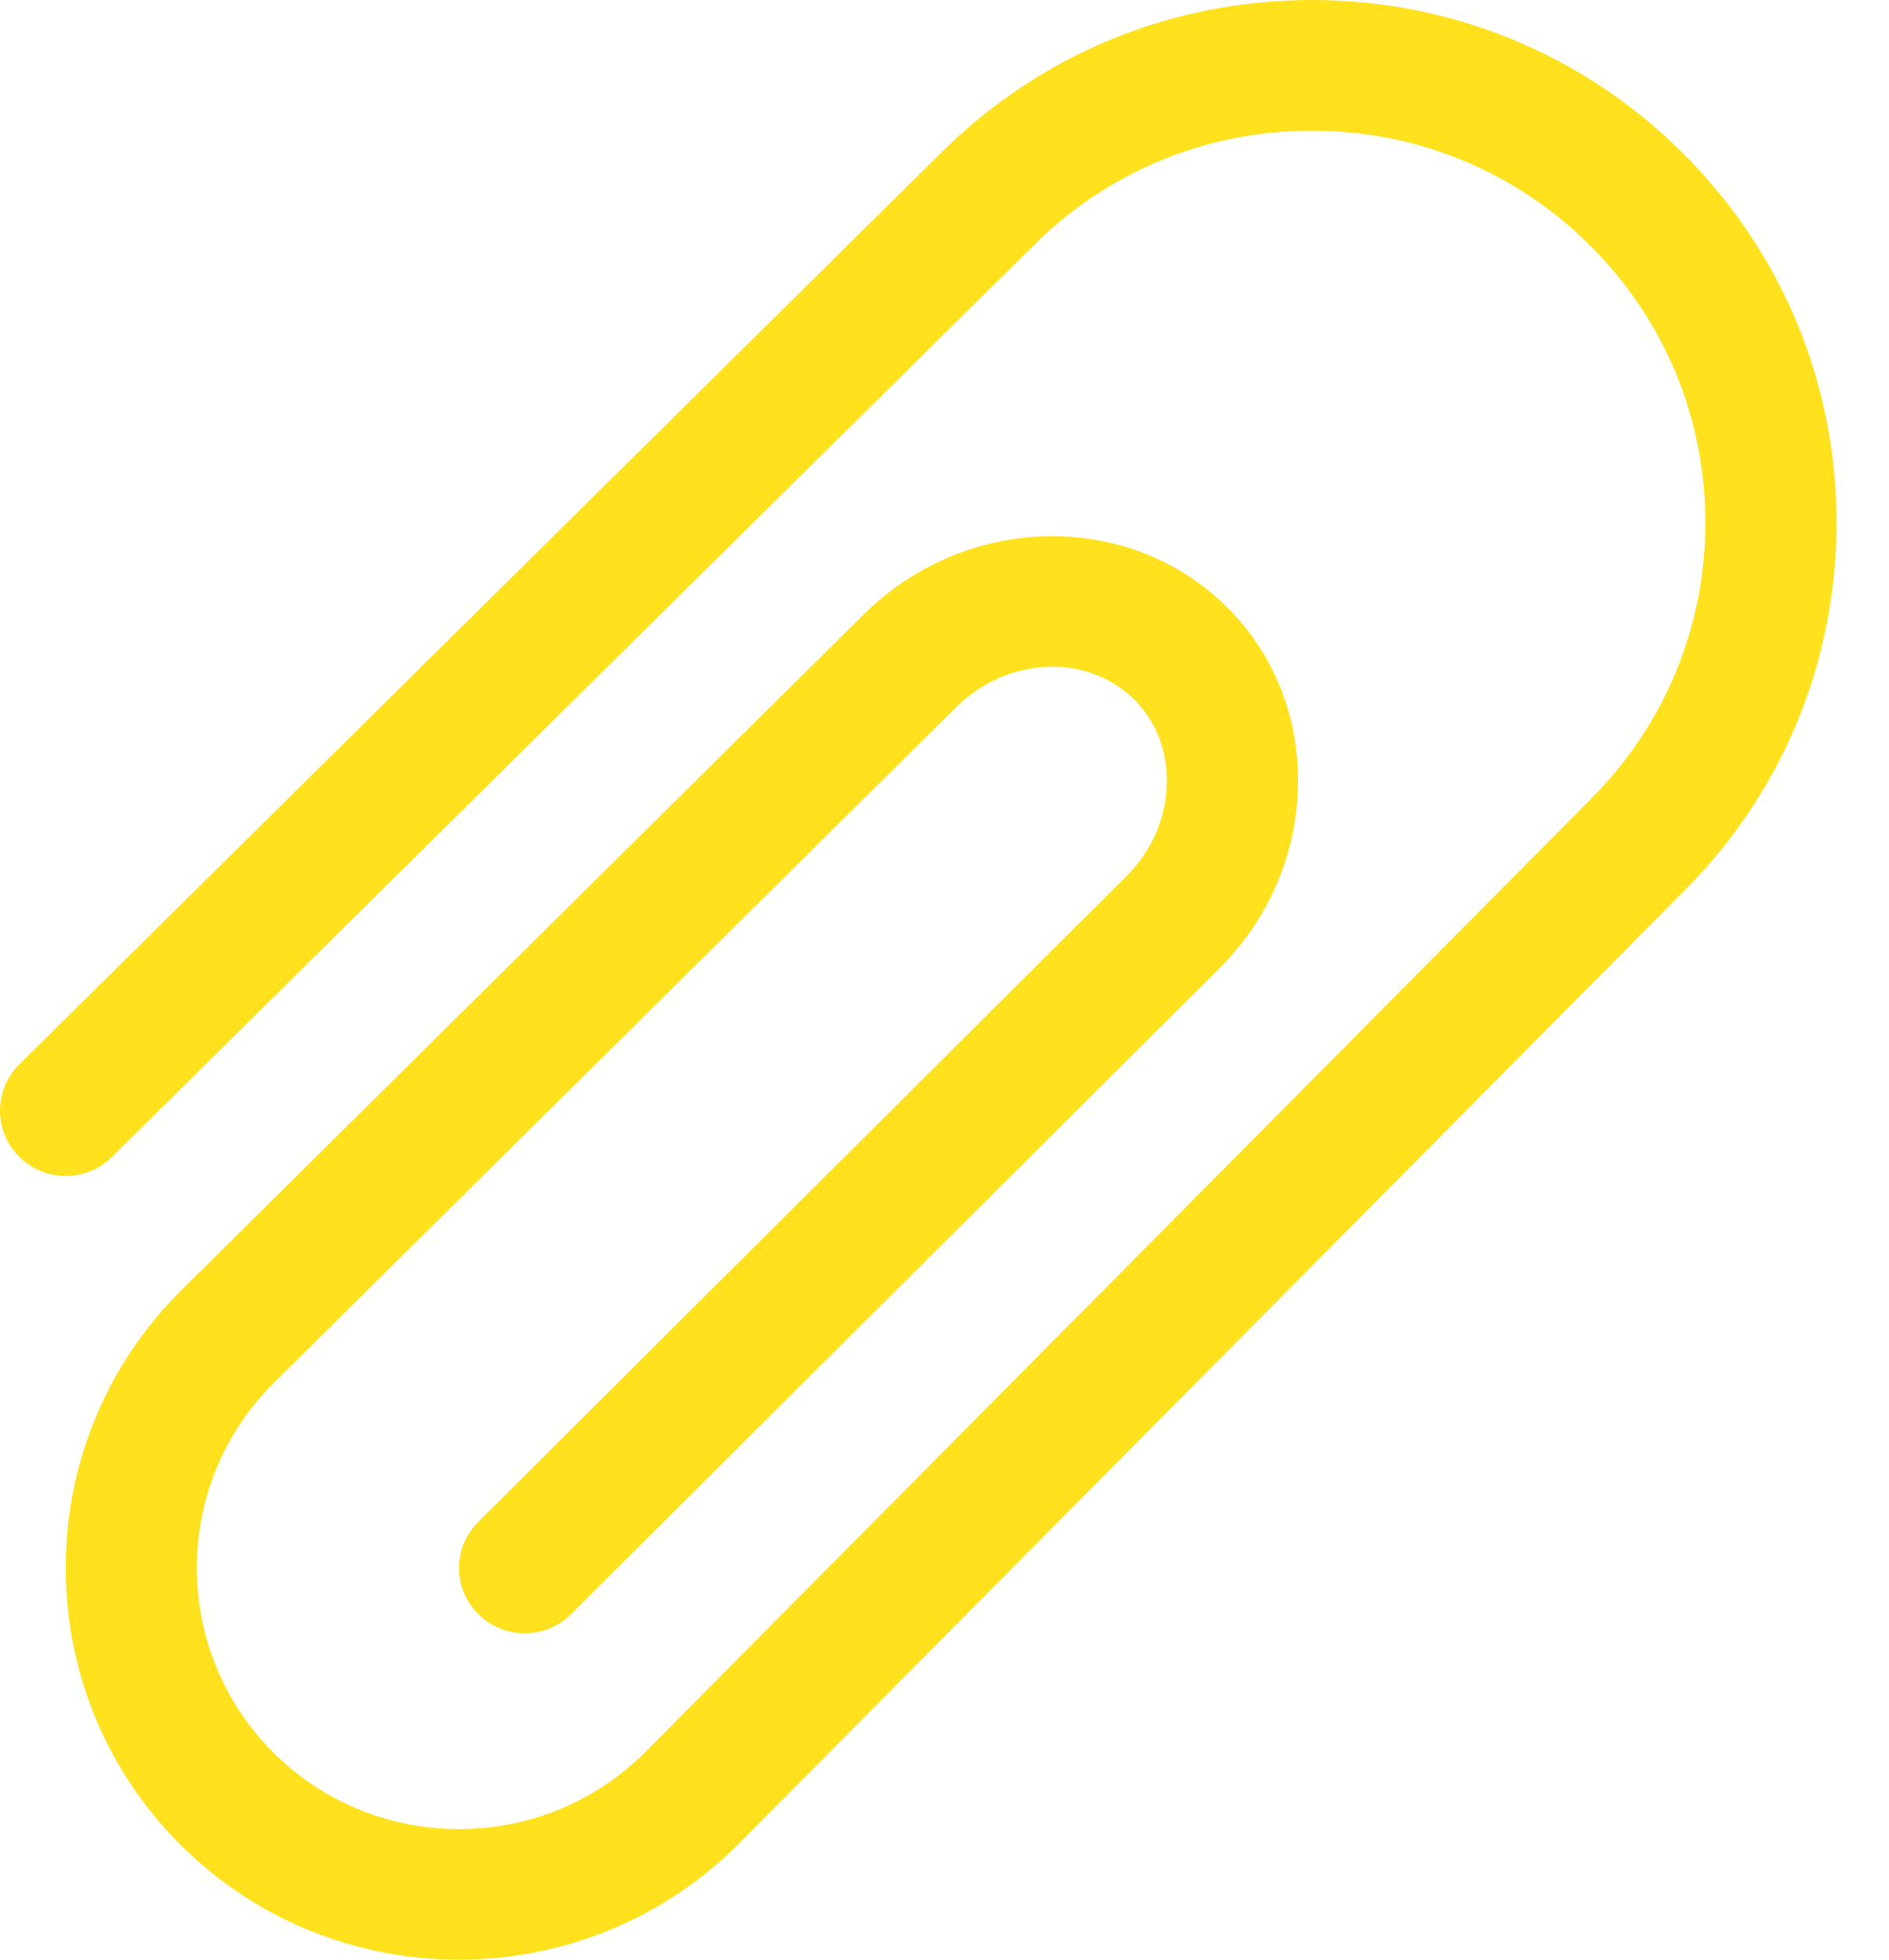 <svg width="27" height="28" viewBox="0 0 27 28" fill="none" xmlns="http://www.w3.org/2000/svg">
<path d="M26.25 7.468C26.25 9.462 25.47 11.338 24.053 12.748L10.544 26.359C9.445 27.453 8.002 28 6.56 28C5.12 28 3.68 27.454 2.584 26.363C0.391 24.178 0.391 20.626 2.584 18.442L12.344 8.78C13.809 7.33 16.138 7.283 17.538 8.675C18.221 9.355 18.581 10.274 18.552 11.262C18.523 12.229 18.123 13.146 17.424 13.841L8.162 23.063C7.796 23.428 7.203 23.428 6.837 23.063C6.47 22.698 6.47 22.108 6.837 21.743L16.099 12.521C16.458 12.164 16.664 11.697 16.678 11.207C16.692 10.739 16.526 10.307 16.212 9.995C15.542 9.33 14.4 9.378 13.667 10.104L3.908 19.764C2.448 21.218 2.448 23.587 3.91 25.043C5.372 26.498 7.751 26.498 9.213 25.043L22.723 11.432C23.79 10.37 24.375 8.964 24.375 7.468C24.375 5.971 23.79 4.566 22.728 3.508C21.665 2.449 20.253 1.867 18.75 1.867C17.247 1.867 15.835 2.449 14.772 3.508L1.598 16.532C1.229 16.895 0.637 16.893 0.272 16.526C-0.092 16.16 -0.091 15.57 0.277 15.206L13.449 2.185C14.863 0.777 16.746 0 18.75 0C20.753 0 22.637 0.777 24.053 2.188C25.47 3.598 26.25 5.473 26.25 7.468Z" fill="#FFE11E"/>
</svg>
